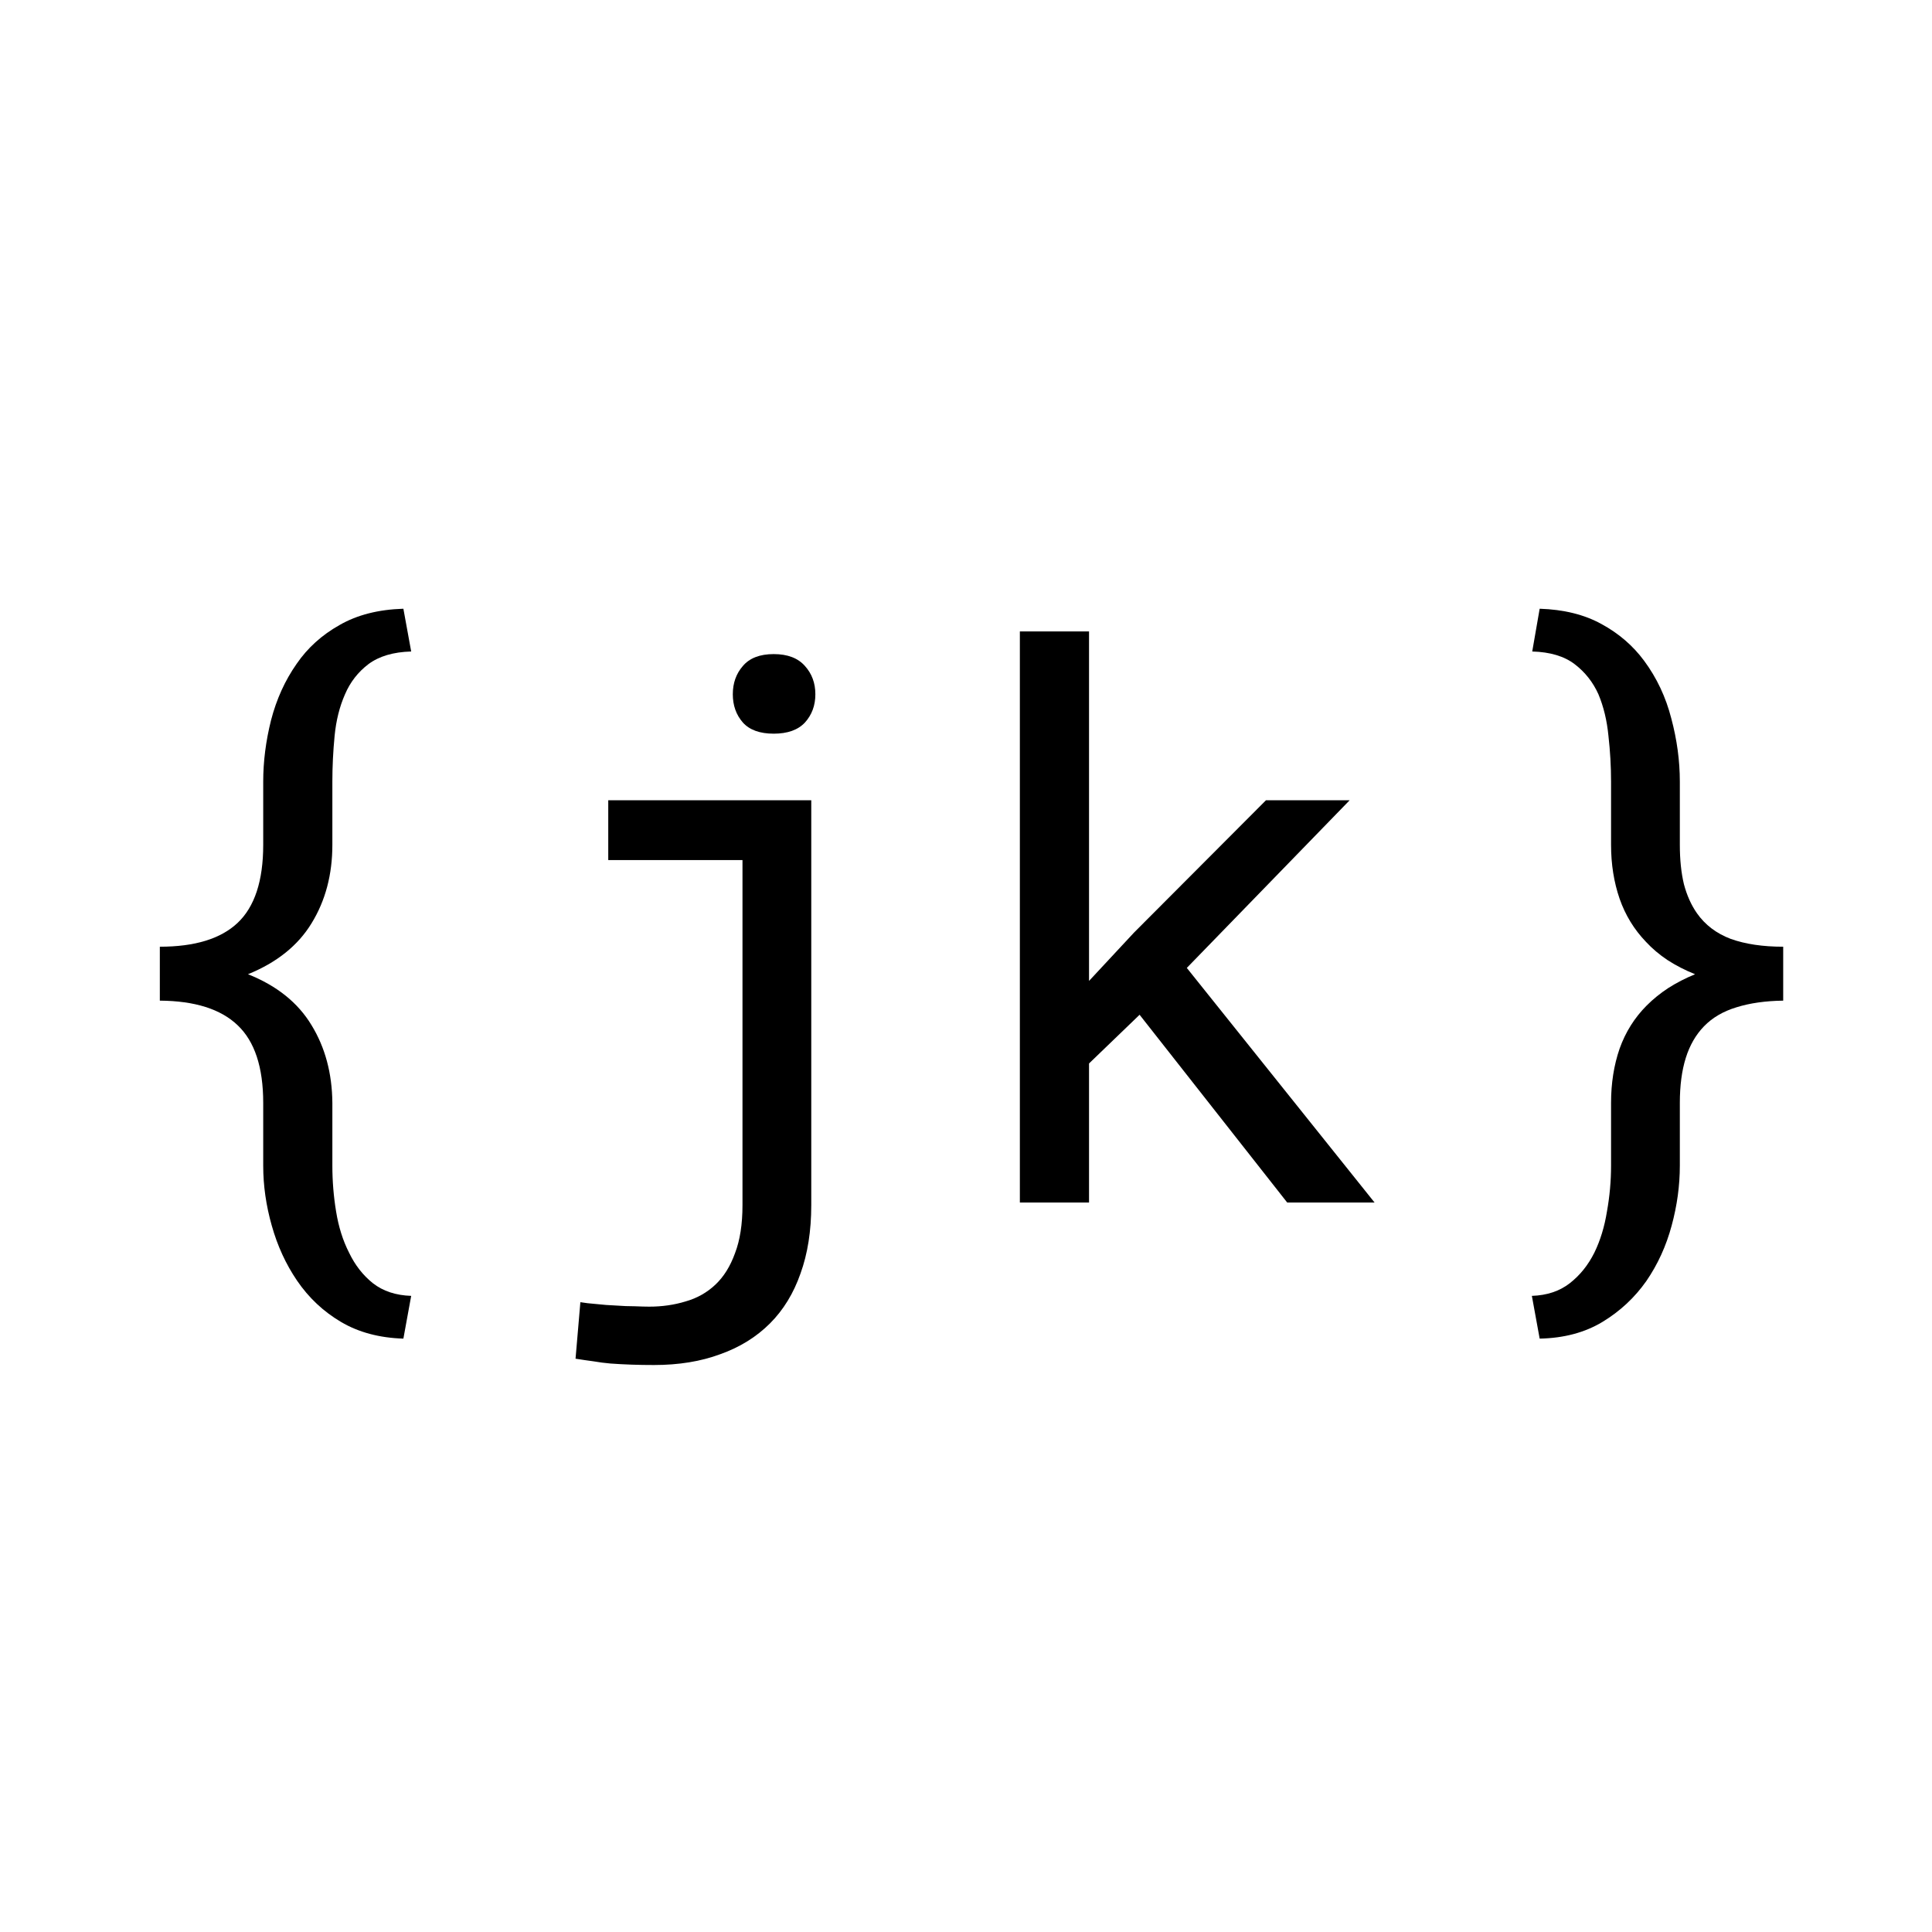 
<svg width="100" height="100" viewBox="0 0 100 100" fill="none" xmlns="http://www.w3.org/2000/svg">
<rect width="100" height="100" fill="white"/>
<path d="M79.289 67.074C80.071 67.048 80.726 66.83 81.252 66.419C81.778 66.009 82.201 65.483 82.522 64.841C82.83 64.213 83.048 63.5 83.176 62.705C83.317 61.922 83.388 61.133 83.388 60.338V57.085C83.388 56.072 83.535 55.135 83.831 54.276C84.138 53.416 84.607 52.672 85.235 52.043C85.569 51.709 85.941 51.408 86.352 51.139C86.775 50.869 87.237 50.632 87.737 50.426C87.224 50.221 86.749 49.977 86.313 49.695C85.89 49.413 85.518 49.099 85.197 48.752C84.581 48.111 84.126 47.366 83.831 46.52C83.535 45.66 83.388 44.73 83.388 43.729V40.457C83.388 39.675 83.343 38.886 83.253 38.09C83.176 37.295 83.003 36.576 82.734 35.935C82.451 35.306 82.041 34.786 81.502 34.376C80.963 33.965 80.232 33.747 79.308 33.721L79.693 31.508C80.937 31.547 82.002 31.81 82.887 32.297C83.786 32.785 84.523 33.42 85.101 34.203C85.755 35.088 86.223 36.082 86.506 37.186C86.801 38.289 86.948 39.38 86.948 40.457V43.729C86.948 44.499 87.019 45.179 87.16 45.769C87.314 46.346 87.538 46.847 87.834 47.27C88.257 47.873 88.841 48.316 89.585 48.598C90.342 48.868 91.246 49.002 92.298 49.002V51.793C91.375 51.806 90.566 51.921 89.874 52.139C89.194 52.345 88.635 52.672 88.199 53.121C87.776 53.557 87.461 54.102 87.256 54.757C87.051 55.411 86.948 56.187 86.948 57.085V60.338C86.948 61.364 86.807 62.397 86.525 63.436C86.243 64.488 85.806 65.444 85.216 66.304C84.613 67.163 83.856 67.869 82.945 68.421C82.034 68.972 80.95 69.261 79.693 69.287L79.289 67.074Z" fill="black"/>
<path d="M58.985 52.524L56.368 55.045V62.243H52.788V32.682H56.368V50.773L58.696 48.271L65.528 41.42H69.859L61.429 50.099L71.148 62.243H66.626L58.985 52.524Z" fill="black"/>
<path d="M31.483 41.42H41.991V62.378C41.991 63.712 41.805 64.892 41.433 65.919C41.074 66.945 40.548 67.805 39.855 68.498C39.149 69.203 38.29 69.736 37.276 70.095C36.275 70.467 35.133 70.653 33.85 70.653C33.453 70.653 33.068 70.647 32.696 70.634C32.324 70.621 31.958 70.602 31.599 70.576C31.303 70.551 31.008 70.512 30.713 70.461C30.418 70.422 30.11 70.377 29.79 70.326L30.04 67.401C30.258 67.439 30.534 67.471 30.867 67.497C31.201 67.535 31.541 67.561 31.887 67.574C32.221 67.6 32.542 67.612 32.85 67.612C33.17 67.625 33.42 67.632 33.6 67.632C34.267 67.632 34.896 67.542 35.486 67.362C36.076 67.195 36.59 66.907 37.026 66.496C37.462 66.086 37.802 65.54 38.046 64.86C38.302 64.193 38.431 63.366 38.431 62.378V44.518H31.483V41.42ZM37.93 35.935C37.93 35.357 38.103 34.87 38.45 34.472C38.796 34.062 39.329 33.856 40.047 33.856C40.766 33.856 41.305 34.062 41.664 34.472C42.023 34.87 42.203 35.357 42.203 35.935C42.203 36.512 42.023 37 41.664 37.397C41.305 37.782 40.766 37.975 40.047 37.975C39.329 37.975 38.796 37.782 38.45 37.397C38.103 37 37.93 36.512 37.93 35.935Z" fill="black"/>
<path d="M20.879 69.287C19.635 69.248 18.557 68.96 17.646 68.421C16.735 67.882 15.978 67.17 15.375 66.285C14.798 65.438 14.361 64.488 14.066 63.436C13.771 62.397 13.624 61.364 13.624 60.338V57.085C13.624 55.238 13.181 53.897 12.296 53.063C11.423 52.229 10.082 51.806 8.273 51.793V49.002C10.082 49.002 11.423 48.592 12.296 47.771C13.181 46.937 13.624 45.59 13.624 43.729V40.457C13.624 39.418 13.758 38.36 14.028 37.282C14.31 36.191 14.753 35.216 15.356 34.357C15.92 33.535 16.658 32.868 17.569 32.355C18.48 31.829 19.583 31.547 20.879 31.508L21.283 33.721C20.36 33.747 19.622 33.965 19.07 34.376C18.531 34.786 18.127 35.306 17.858 35.935C17.575 36.576 17.396 37.295 17.319 38.09C17.242 38.886 17.203 39.675 17.203 40.457V43.729C17.203 45.269 16.844 46.622 16.125 47.79C15.42 48.945 14.323 49.823 12.835 50.426C14.323 51.017 15.42 51.895 16.125 53.063C16.831 54.218 17.19 55.559 17.203 57.085V60.338C17.203 61.133 17.267 61.922 17.396 62.705C17.524 63.5 17.748 64.213 18.069 64.841C18.377 65.483 18.788 66.009 19.301 66.419C19.827 66.83 20.488 67.048 21.283 67.074L20.879 69.287Z" fill="black"/>
</svg>

